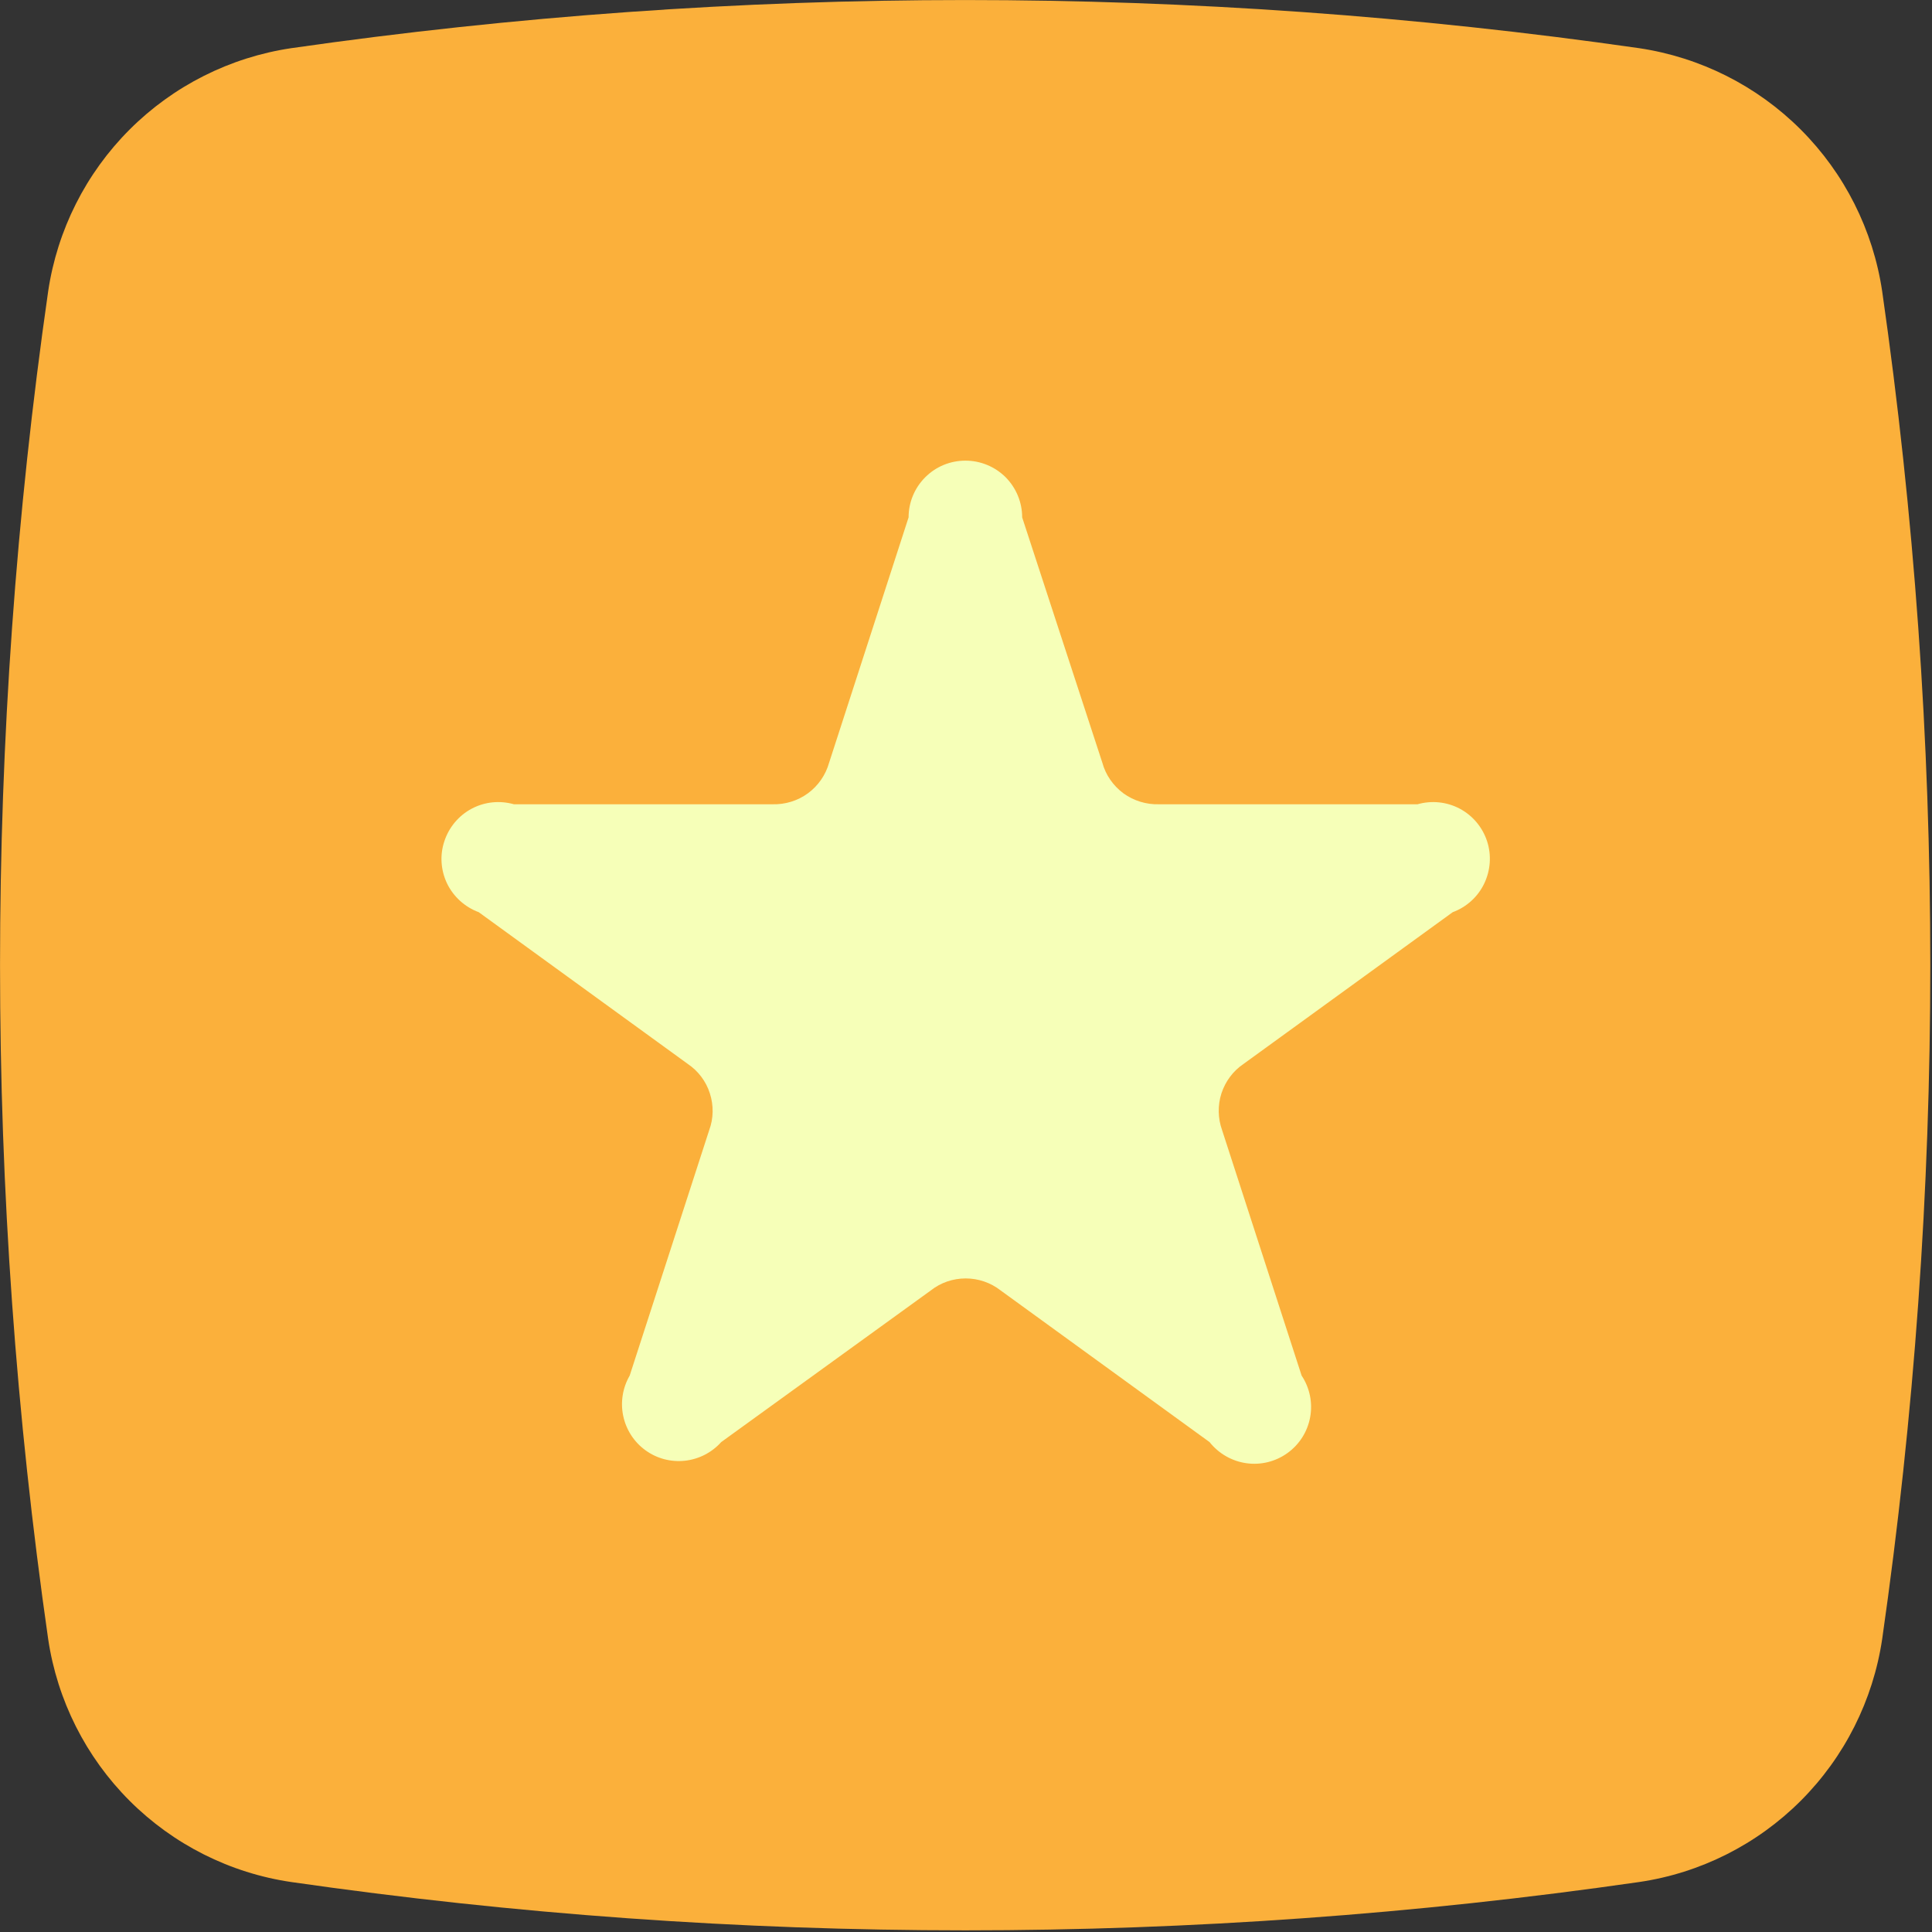 <svg width="14" height="14" viewBox="0 0 14 14" fill="none" xmlns="http://www.w3.org/2000/svg">
<rect x="0" y="0" width="14" height="14" fill="#333333" stroke="none"/>
<path d="M6.996 13.988C5.361 13.988 3.729 13.871 2.111 13.638C1.667 13.573 1.256 13.366 0.939 13.049C0.622 12.732 0.415 12.321 0.349 11.877C-0.116 8.638 -0.116 5.349 0.349 2.111C0.415 1.667 0.622 1.256 0.939 0.939C1.256 0.622 1.667 0.415 2.111 0.349C5.35 -0.116 8.638 -0.116 11.877 0.349C12.321 0.415 12.732 0.622 13.049 0.939C13.366 1.256 13.573 1.667 13.639 2.111C14.104 5.349 14.104 8.638 13.639 11.877C13.573 12.321 13.366 12.732 13.049 13.049C12.732 13.366 12.321 13.573 11.877 13.638C10.261 13.871 8.629 13.988 6.996 13.988Z" fill="#FBB03B"/>
<path d="M7.407 3.749L7.988 5.527C8.012 5.616 8.067 5.694 8.141 5.749C8.216 5.803 8.307 5.831 8.399 5.828H10.272C10.374 5.799 10.484 5.81 10.578 5.86C10.672 5.91 10.743 5.995 10.776 6.096C10.809 6.197 10.801 6.307 10.755 6.403C10.709 6.499 10.627 6.573 10.527 6.61L9.012 7.709C8.936 7.76 8.88 7.835 8.851 7.923C8.823 8.01 8.825 8.104 8.856 8.19L9.432 9.968C9.491 10.057 9.513 10.165 9.494 10.269C9.475 10.374 9.416 10.467 9.33 10.529C9.244 10.591 9.137 10.618 9.032 10.603C8.926 10.588 8.831 10.533 8.765 10.45L7.251 9.351C7.178 9.294 7.089 9.264 6.998 9.264C6.906 9.264 6.817 9.294 6.745 9.351L5.226 10.45C5.158 10.526 5.064 10.574 4.963 10.585C4.861 10.596 4.759 10.569 4.677 10.509C4.594 10.449 4.537 10.36 4.516 10.26C4.495 10.161 4.512 10.056 4.563 9.968L5.139 8.19C5.171 8.104 5.172 8.01 5.144 7.923C5.116 7.835 5.059 7.76 4.983 7.709L3.469 6.61C3.369 6.573 3.287 6.499 3.24 6.403C3.194 6.307 3.186 6.197 3.22 6.096C3.253 5.995 3.324 5.91 3.418 5.86C3.512 5.81 3.621 5.799 3.724 5.828H5.596C5.689 5.831 5.78 5.803 5.854 5.749C5.929 5.694 5.983 5.616 6.008 5.527L6.584 3.749C6.584 3.64 6.627 3.536 6.705 3.458C6.782 3.381 6.886 3.338 6.996 3.338C7.105 3.338 7.209 3.381 7.287 3.458C7.364 3.536 7.407 3.64 7.407 3.749Z" fill="#F6FFB8"/>
</svg>
